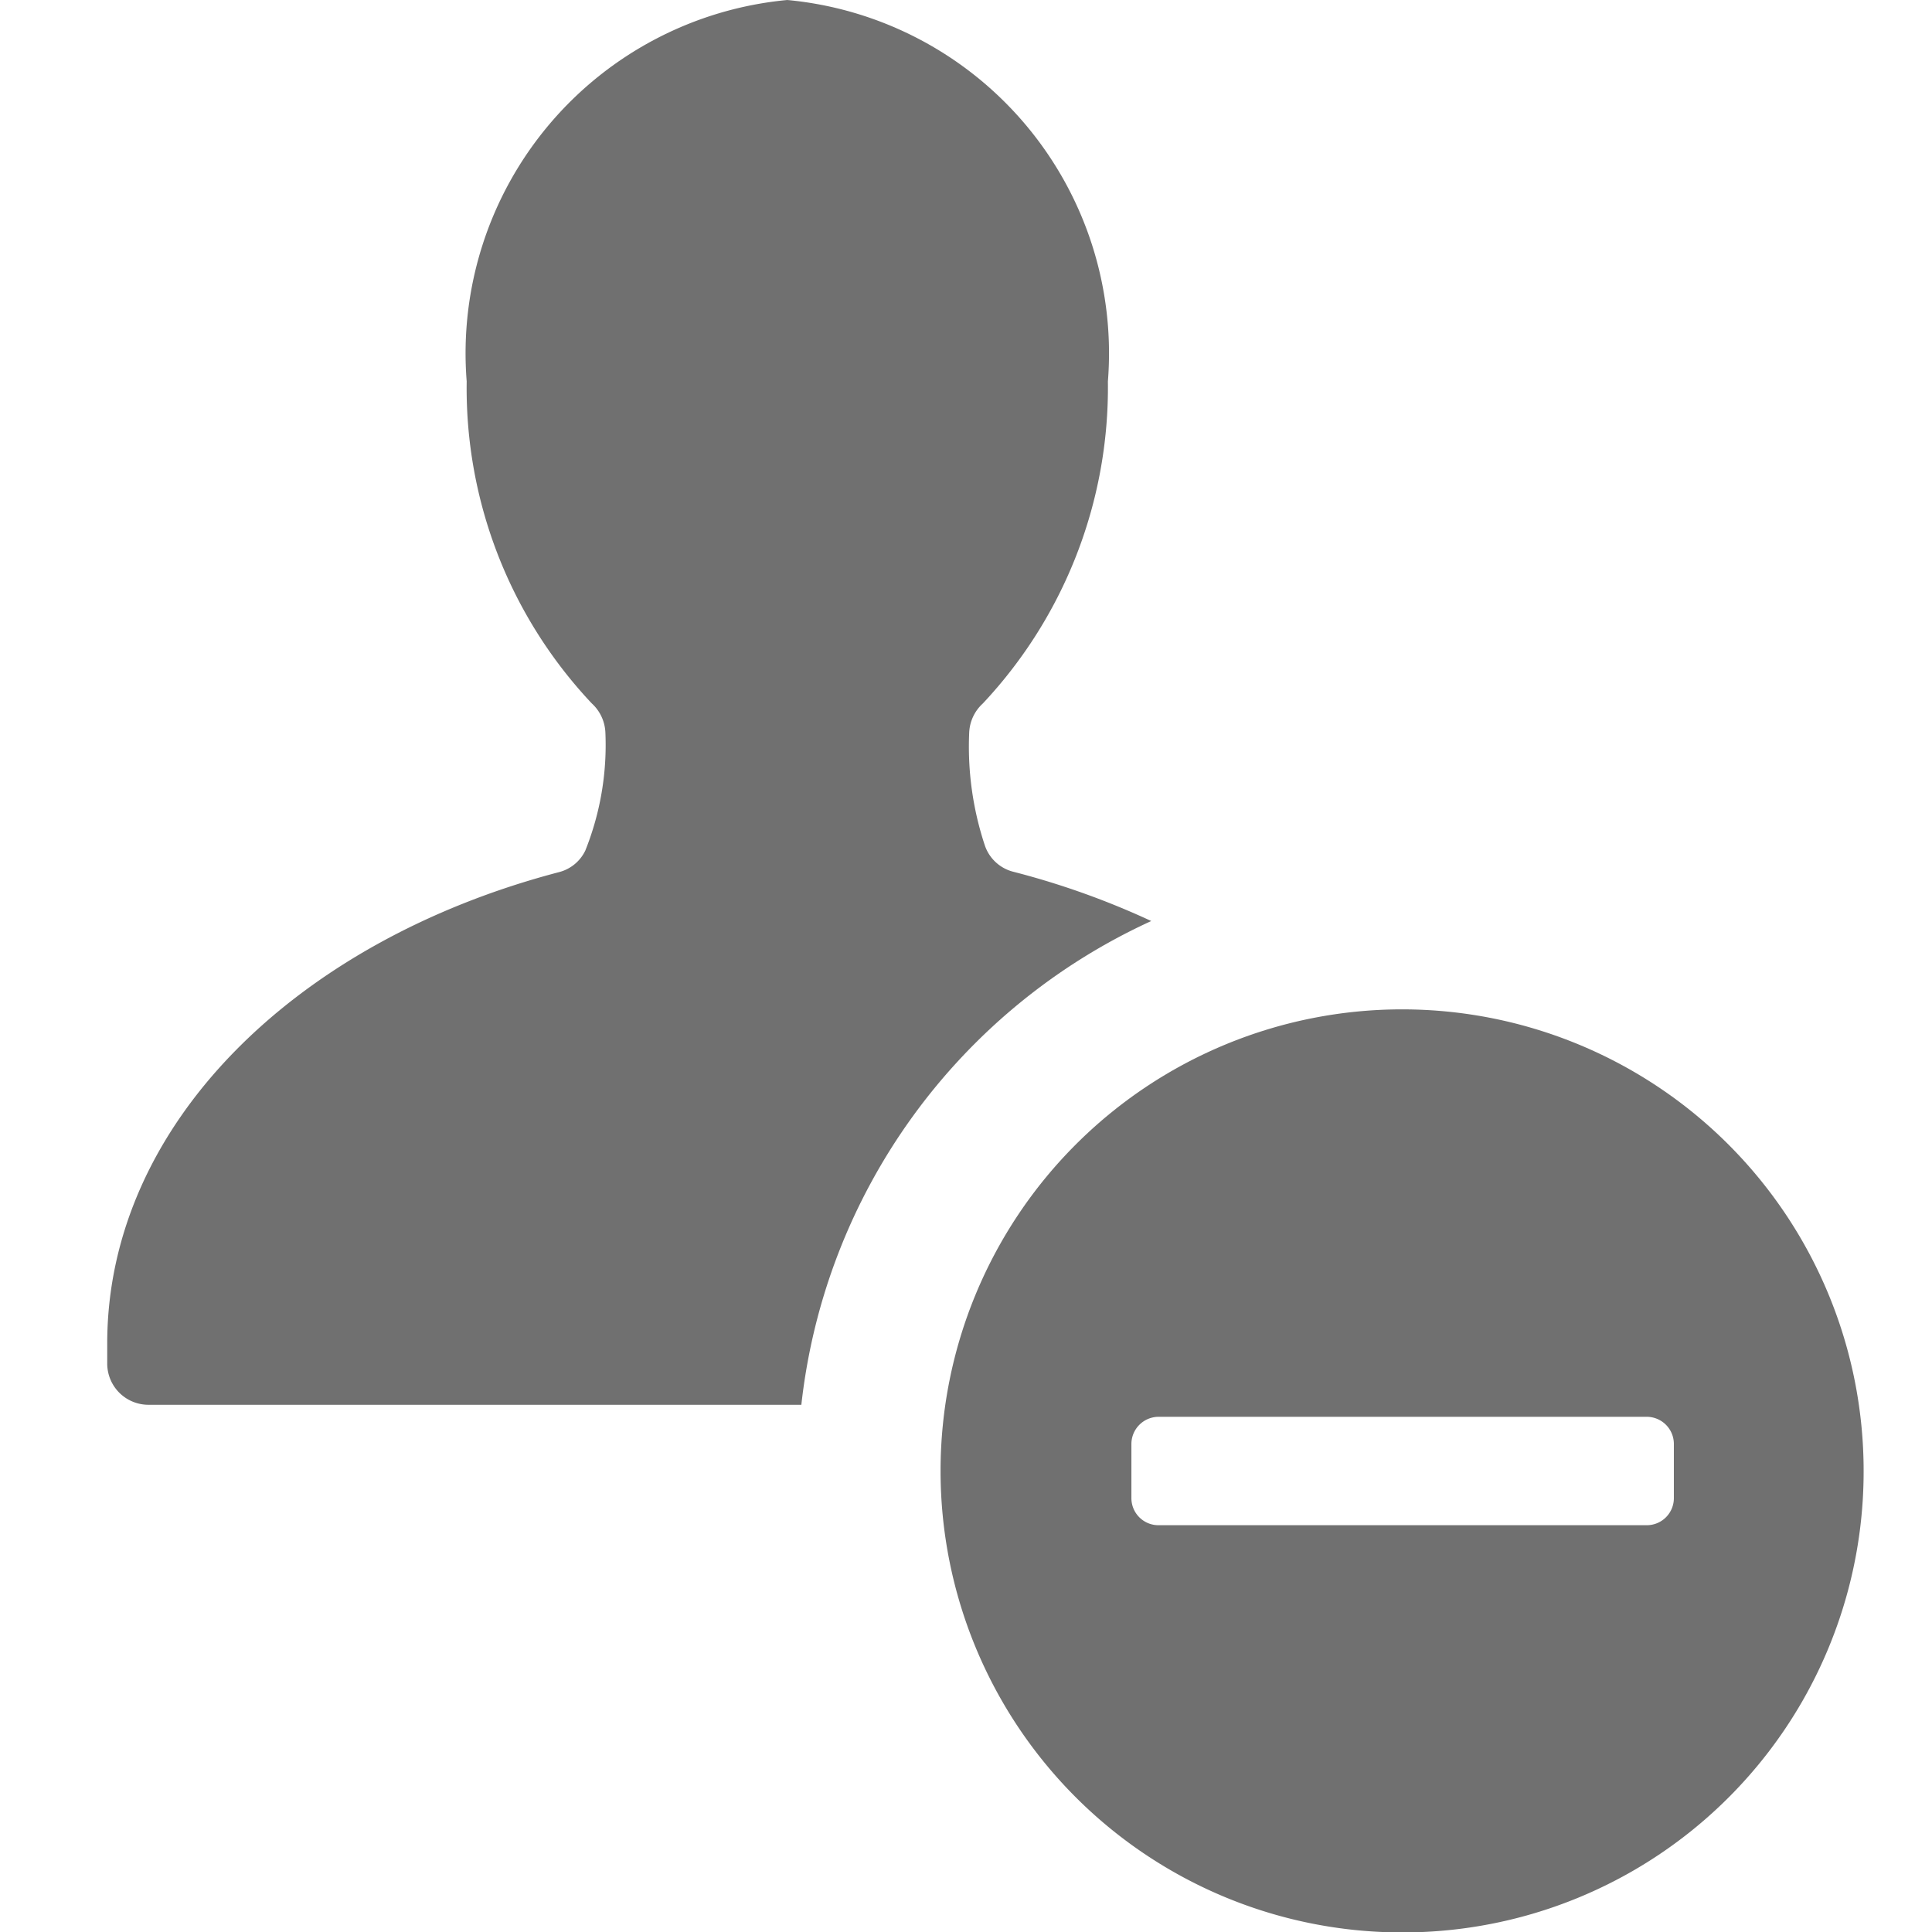 <svg xmlns="http://www.w3.org/2000/svg" xmlns:xlink="http://www.w3.org/1999/xlink" viewBox="0 0 18 18"><defs><style>.a{clip-path:url(#b);}.b{fill:#707070;}</style><clipPath id="b"><rect width="18" height="18"/></clipPath></defs><g id="a" class="a"><g transform="translate(-0.5)"><path class="b" d="M22.726,3742.581a7.452,7.452,0,0,0-1.289-.46.378.378,0,0,1-.261-.243,2.925,2.925,0,0,1-.146-1.058.39.39,0,0,1,.127-.266,4.3,4.3,0,0,0,1.165-3A3.306,3.306,0,0,0,19.335,3734a3.306,3.306,0,0,0-2.987,3.553,4.283,4.283,0,0,0,1.165,3,.39.39,0,0,1,.127.266,2.645,2.645,0,0,1-.187,1.106.375.375,0,0,1-.243.2c-2.46.644-4.211,2.36-4.211,4.391v.187a.384.384,0,0,0,.384.385h6.083A5.638,5.638,0,0,1,22.726,3742.581Z" transform="translate(-11.5 -3734)"/><path class="b" d="M40.521,4053.3a.252.252,0,0,1-.253-.252v-.505a.254.254,0,0,1,.253-.253h4.548a.253.253,0,0,1,.253.253v.505a.252.252,0,0,1-.253.252Zm6.569-.506a4.3,4.3,0,1,0-4.3,4.3A4.294,4.294,0,0,0,47.09,4052.795Z" transform="translate(-29.227 -4039.09)"/></g></g></svg>